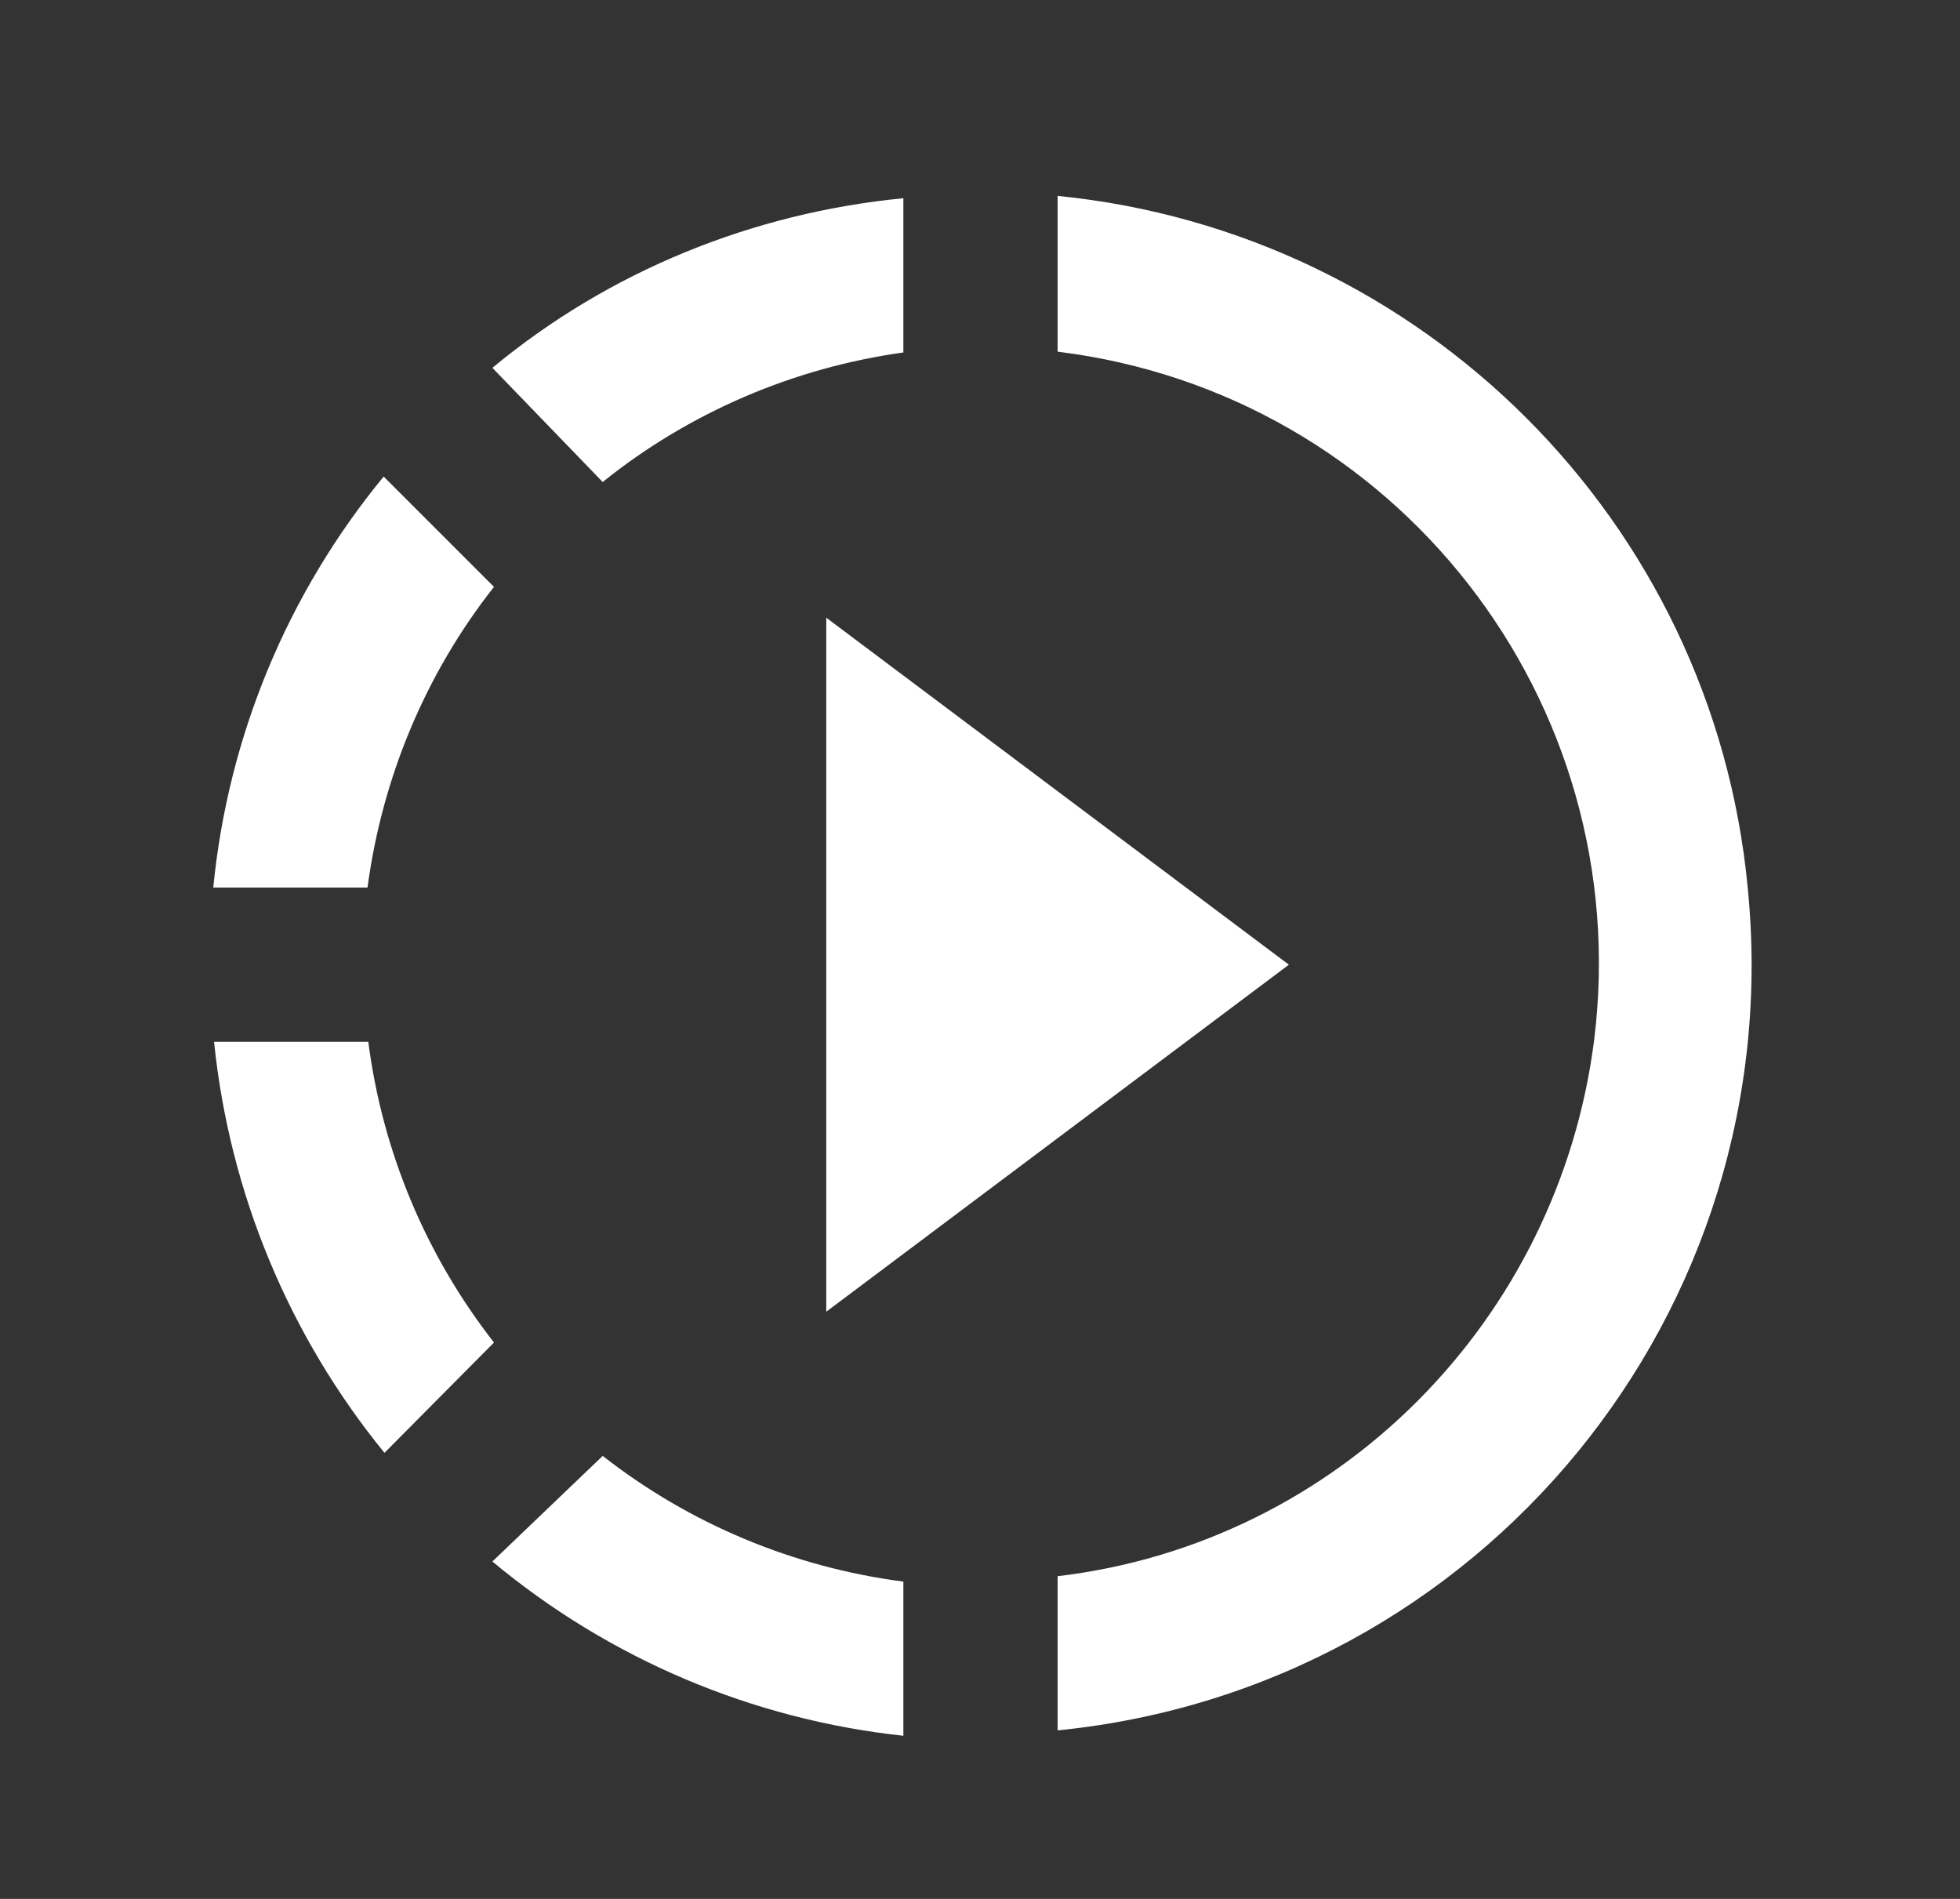 <svg width="32" height="31" viewBox="0 0 32 31" fill="none" xmlns="http://www.w3.org/2000/svg">
<rect x="0" y="0" width="32" height="31" fill="#333333" stroke="none"/>
<path d="M17.267 3.223V5.741C22.793 6.421 26.708 11.444 26.028 16.97C25.449 21.552 21.849 25.19 17.267 25.732V28.249C24.191 27.557 29.226 21.414 28.534 14.49C27.967 8.511 23.221 3.79 17.267 3.198V3.223ZM8.039 25.492C9.947 27.082 12.281 28.071 14.749 28.337V25.82C12.958 25.588 11.262 24.88 9.84 23.768L8.039 25.492ZM9.84 7.869C11.249 6.736 12.949 6.005 14.749 5.754V3.236C12.294 3.475 9.953 4.419 8.039 6.005L9.84 7.869ZM8.065 9.581L6.264 7.78C4.691 9.691 3.723 12.027 3.482 14.49H6C6.239 12.703 6.944 11.003 8.065 9.581ZM6.013 17.008H3.495C3.747 19.475 4.716 21.804 6.277 23.718L8.065 21.917C6.953 20.494 6.244 18.799 6.013 17.008ZM13.49 21.414L21.043 15.749L13.49 10.084V21.414Z" fill="white"/>
</svg>
